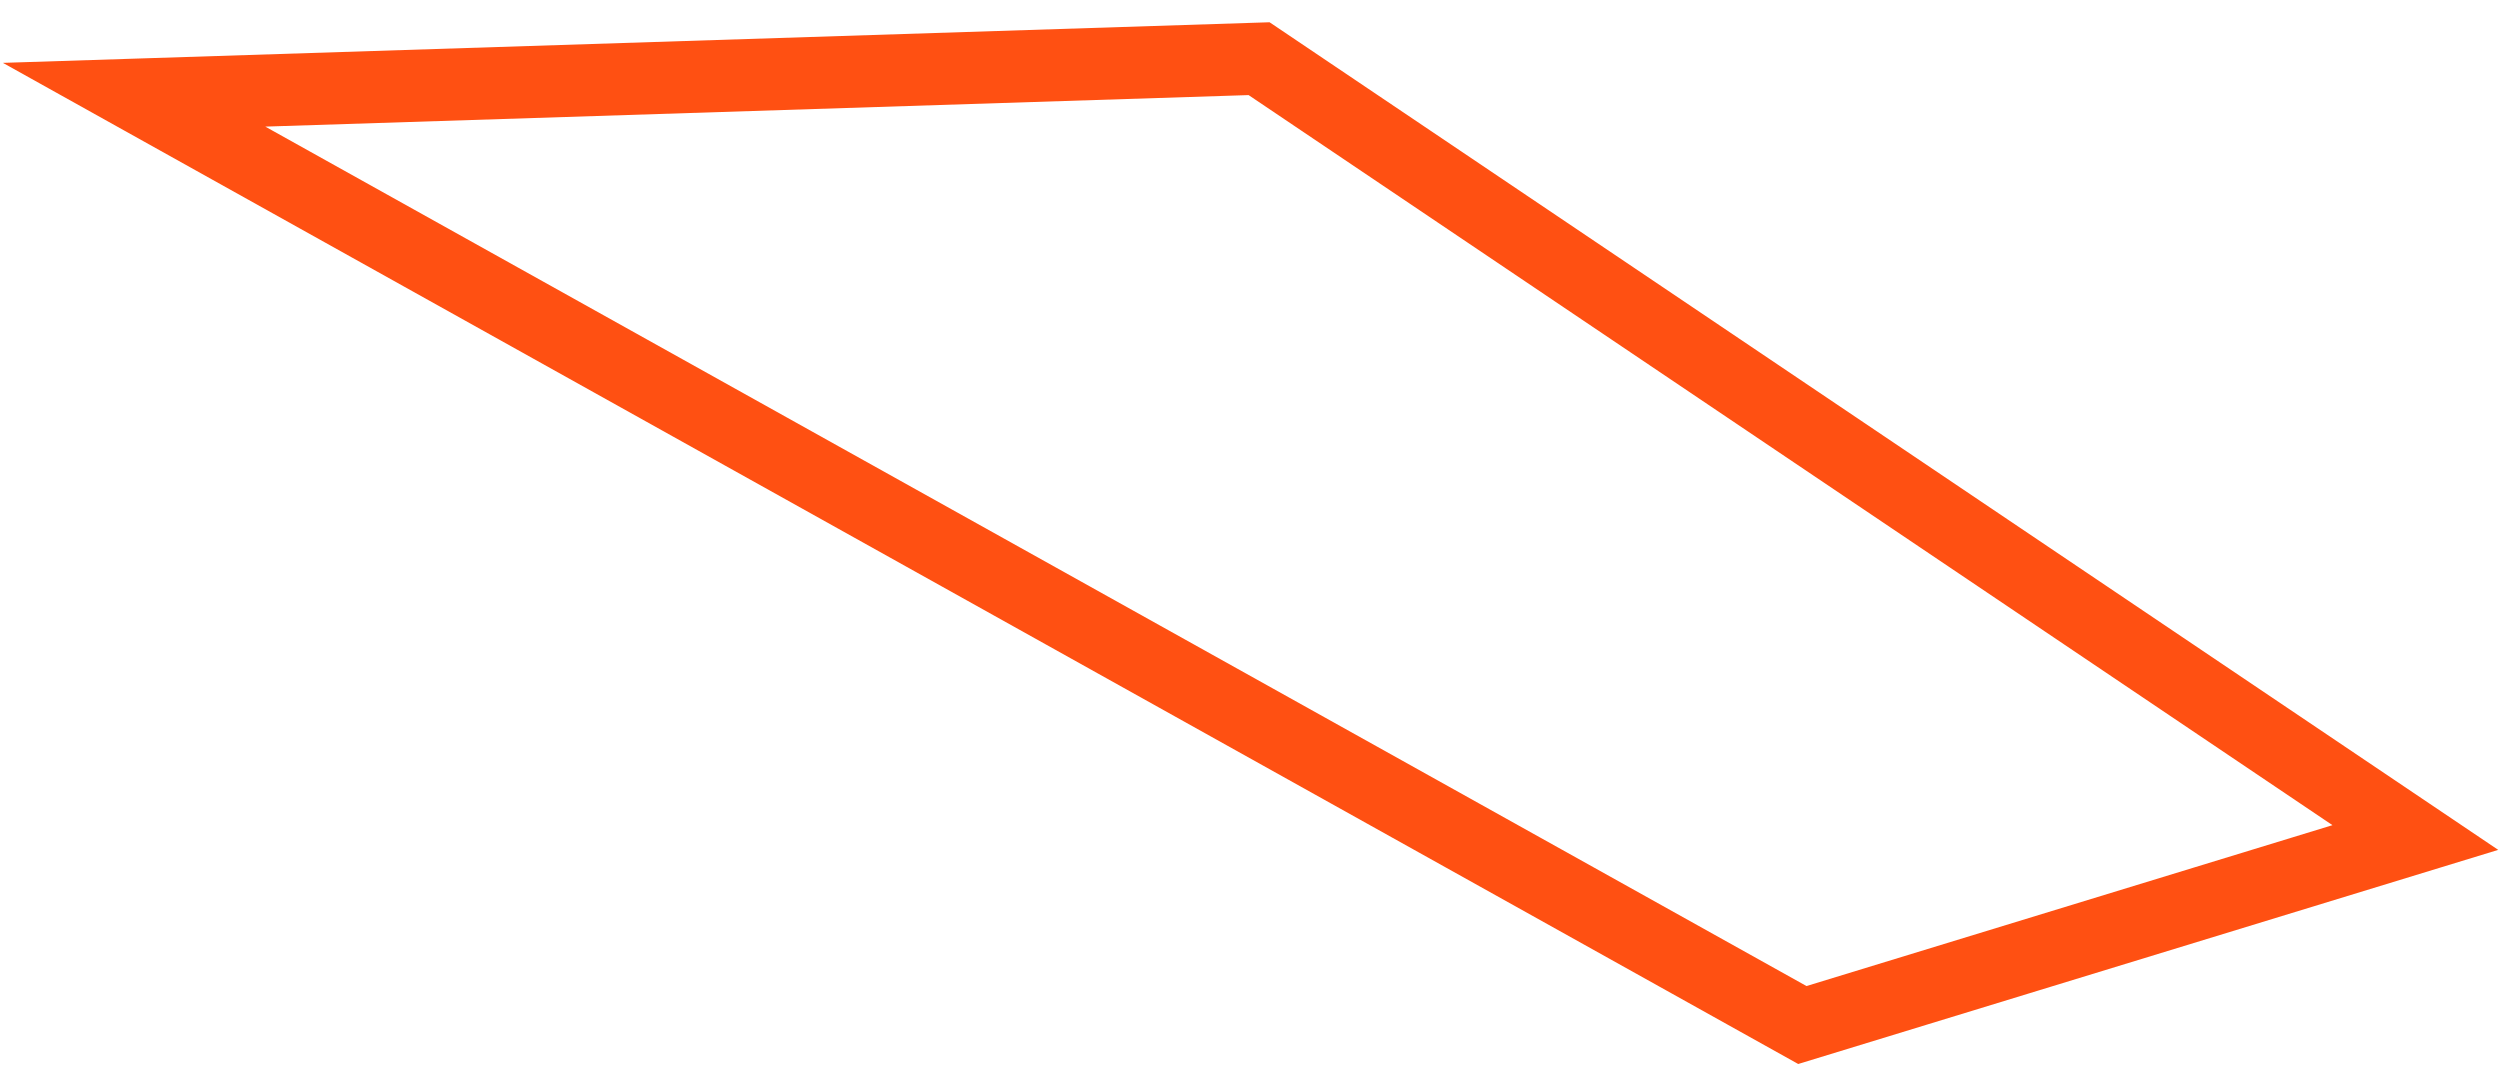 <svg width="104" height="45" viewBox="0 0 104 45" version="1.1" xmlns="http://www.w3.org/2000/svg" xmlns:xlink="http://www.w3.org/1999/xlink">
<g id="Canvas" fill="none">
<path id="Vector" d="M 69.4 40.2L 94.9 32.4L 46.8 0L -2.44141e-05 1.5L 69.4 40.2Z" transform="translate(5.578 2.441)" stroke="#FF5012" stroke-width="3" stroke-miterlimit="10"/>
</g>
</svg>
